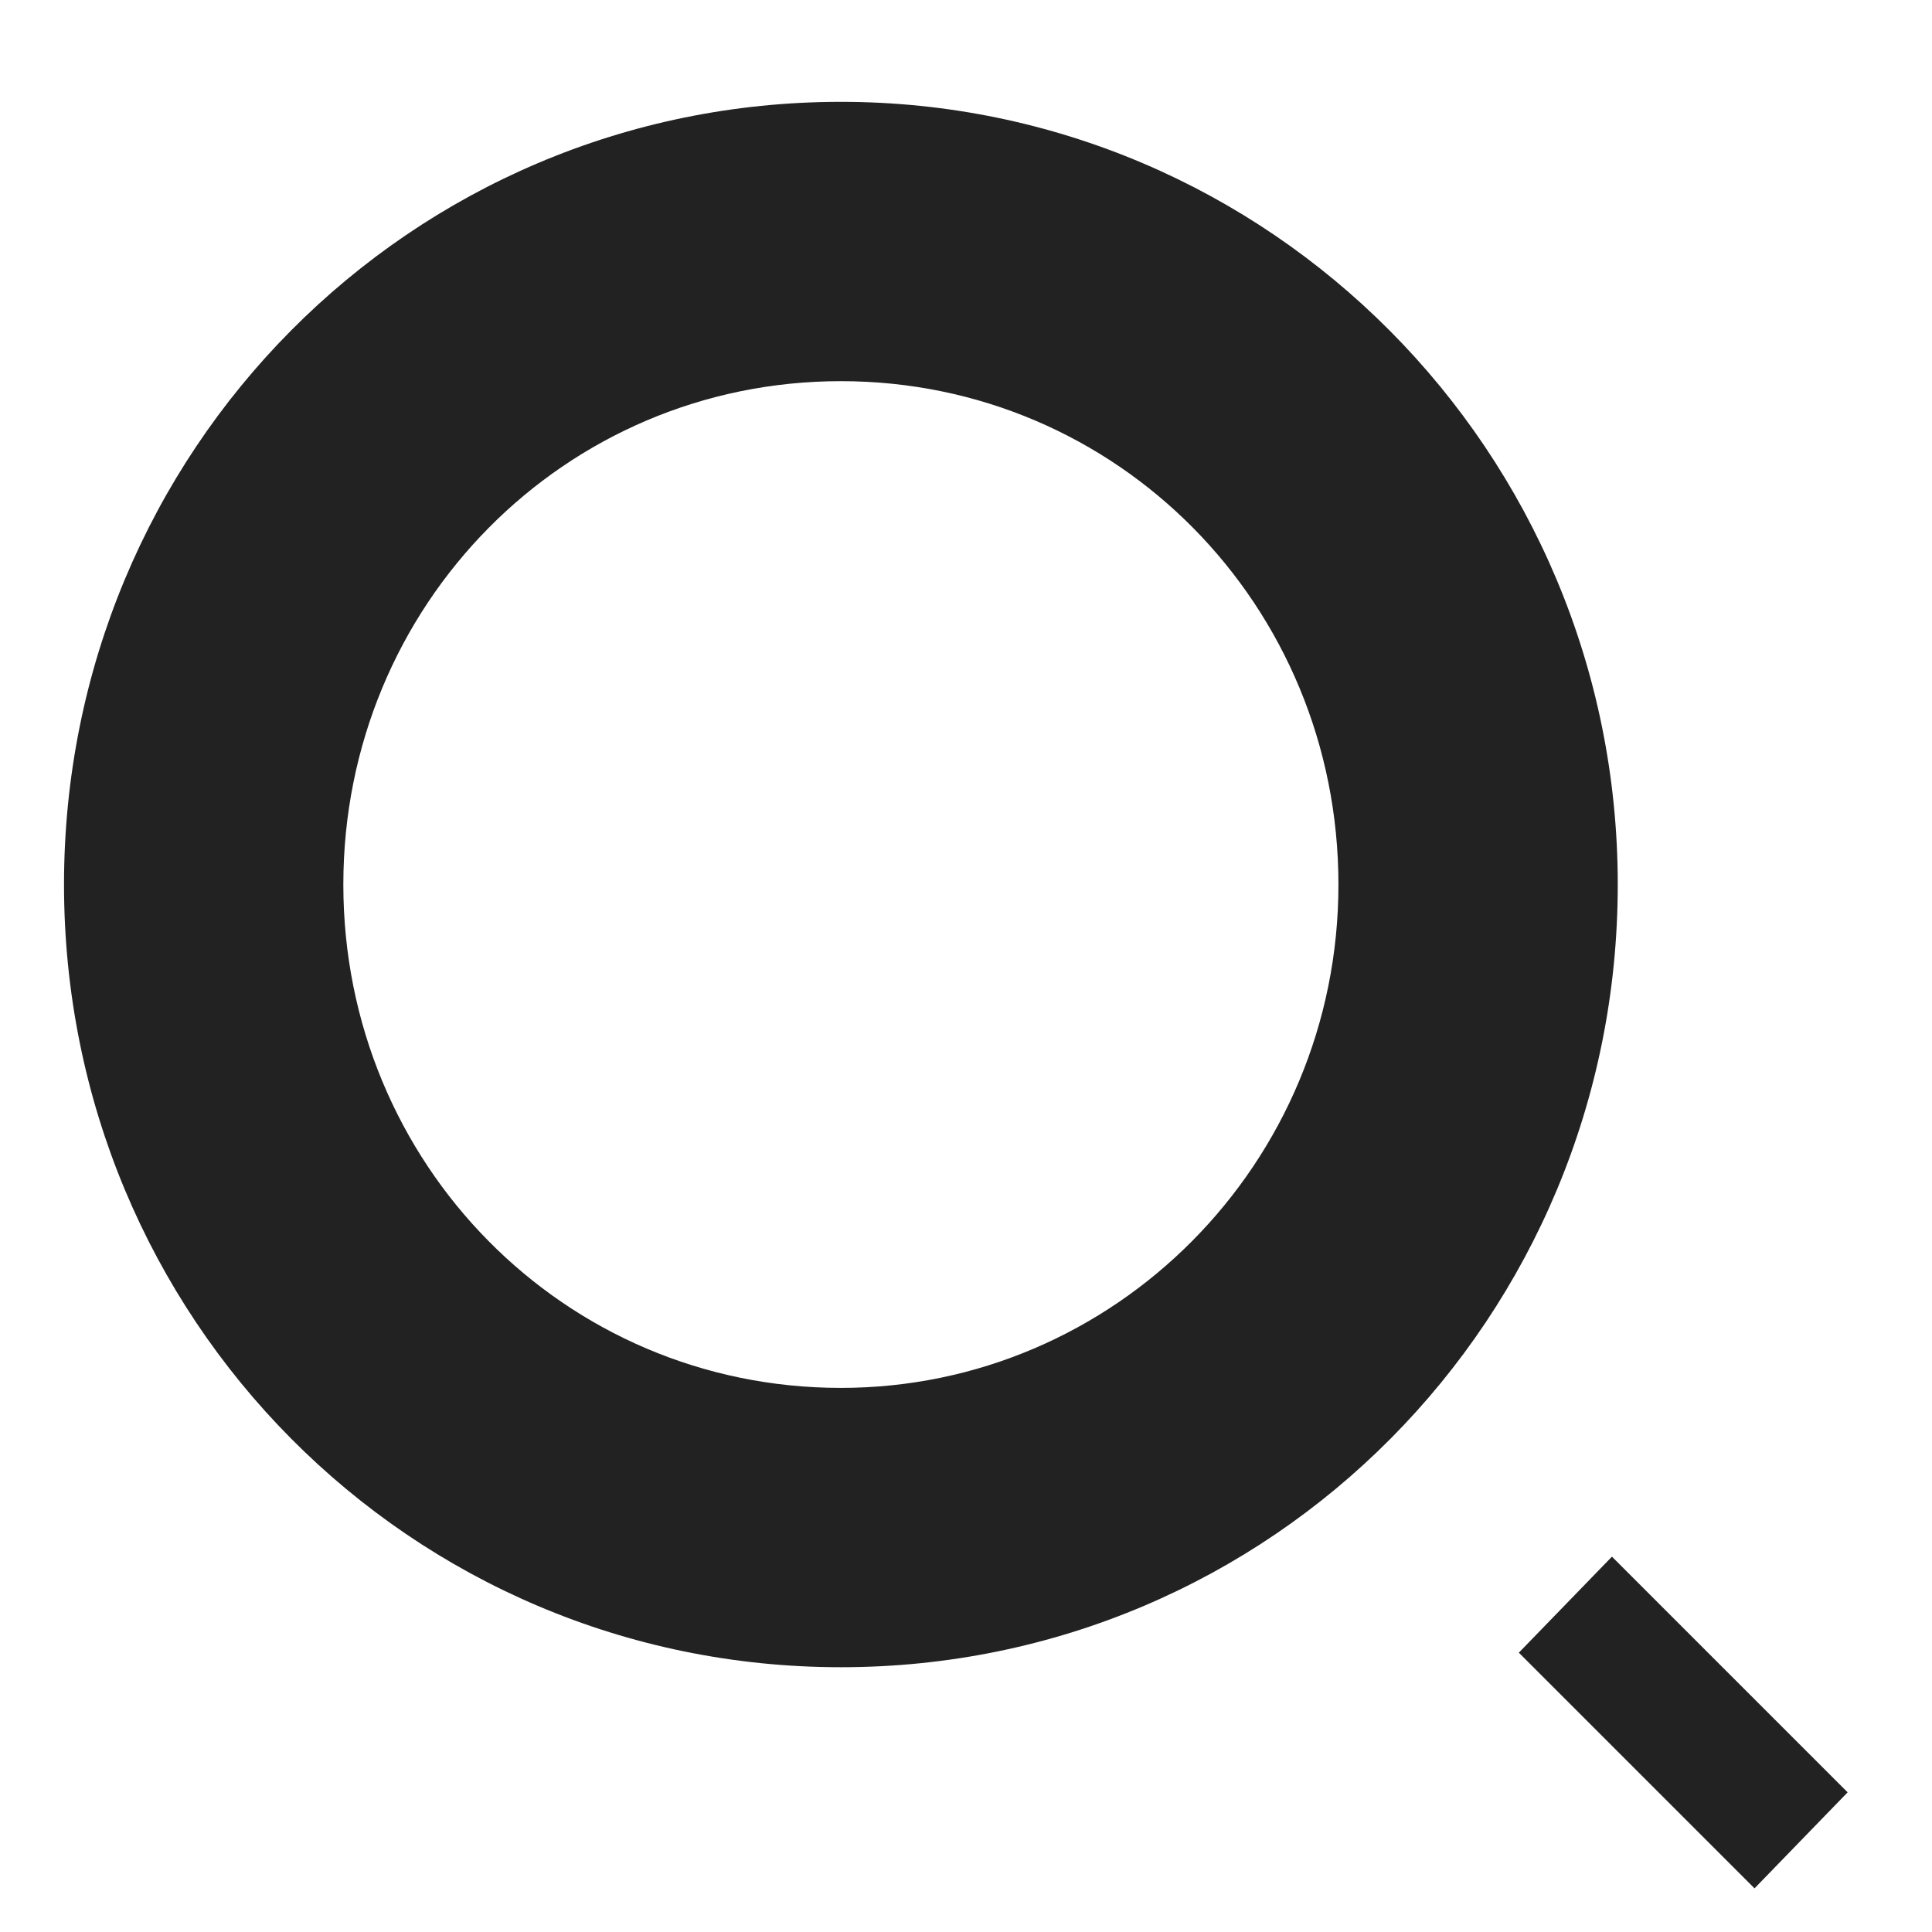 <?xml version="1.0" encoding="utf-8"?>
<!-- Generator: Adobe Illustrator 24.1.2, SVG Export Plug-In . SVG Version: 6.00 Build 0)  -->
<svg version="1.1" id="Layer_1" xmlns="http://www.w3.org/2000/svg" xmlns:xlink="http://www.w3.org/1999/xlink" x="0px" y="0px"
	 viewBox="0 0 66.4 66.4" enable-background="new 0 0 66.4 66.4" xml:space="preserve">
<path fill-rule="evenodd" clip-rule="evenodd" fill="#222222" d="M28.9,13.1c9.5,0,17.1,7.7,17.1,17.3s-7.7,17.3-17.1,17.3
	c-9.5,0-17.1-7.7-17.1-17.3S19.4,13.1,28.9,13.1z M28.9,3.5C14.1,3.5,2.2,15.5,2.2,30.4s11.9,26.9,26.7,26.9
	c14.8,0,26.7-12,26.7-26.9S43.6,3.5,28.9,3.5z M52.2,56.8l8.1,8.1l3.2-3.3l-8.1-8.1L52.2,56.8z"/>
</svg>
